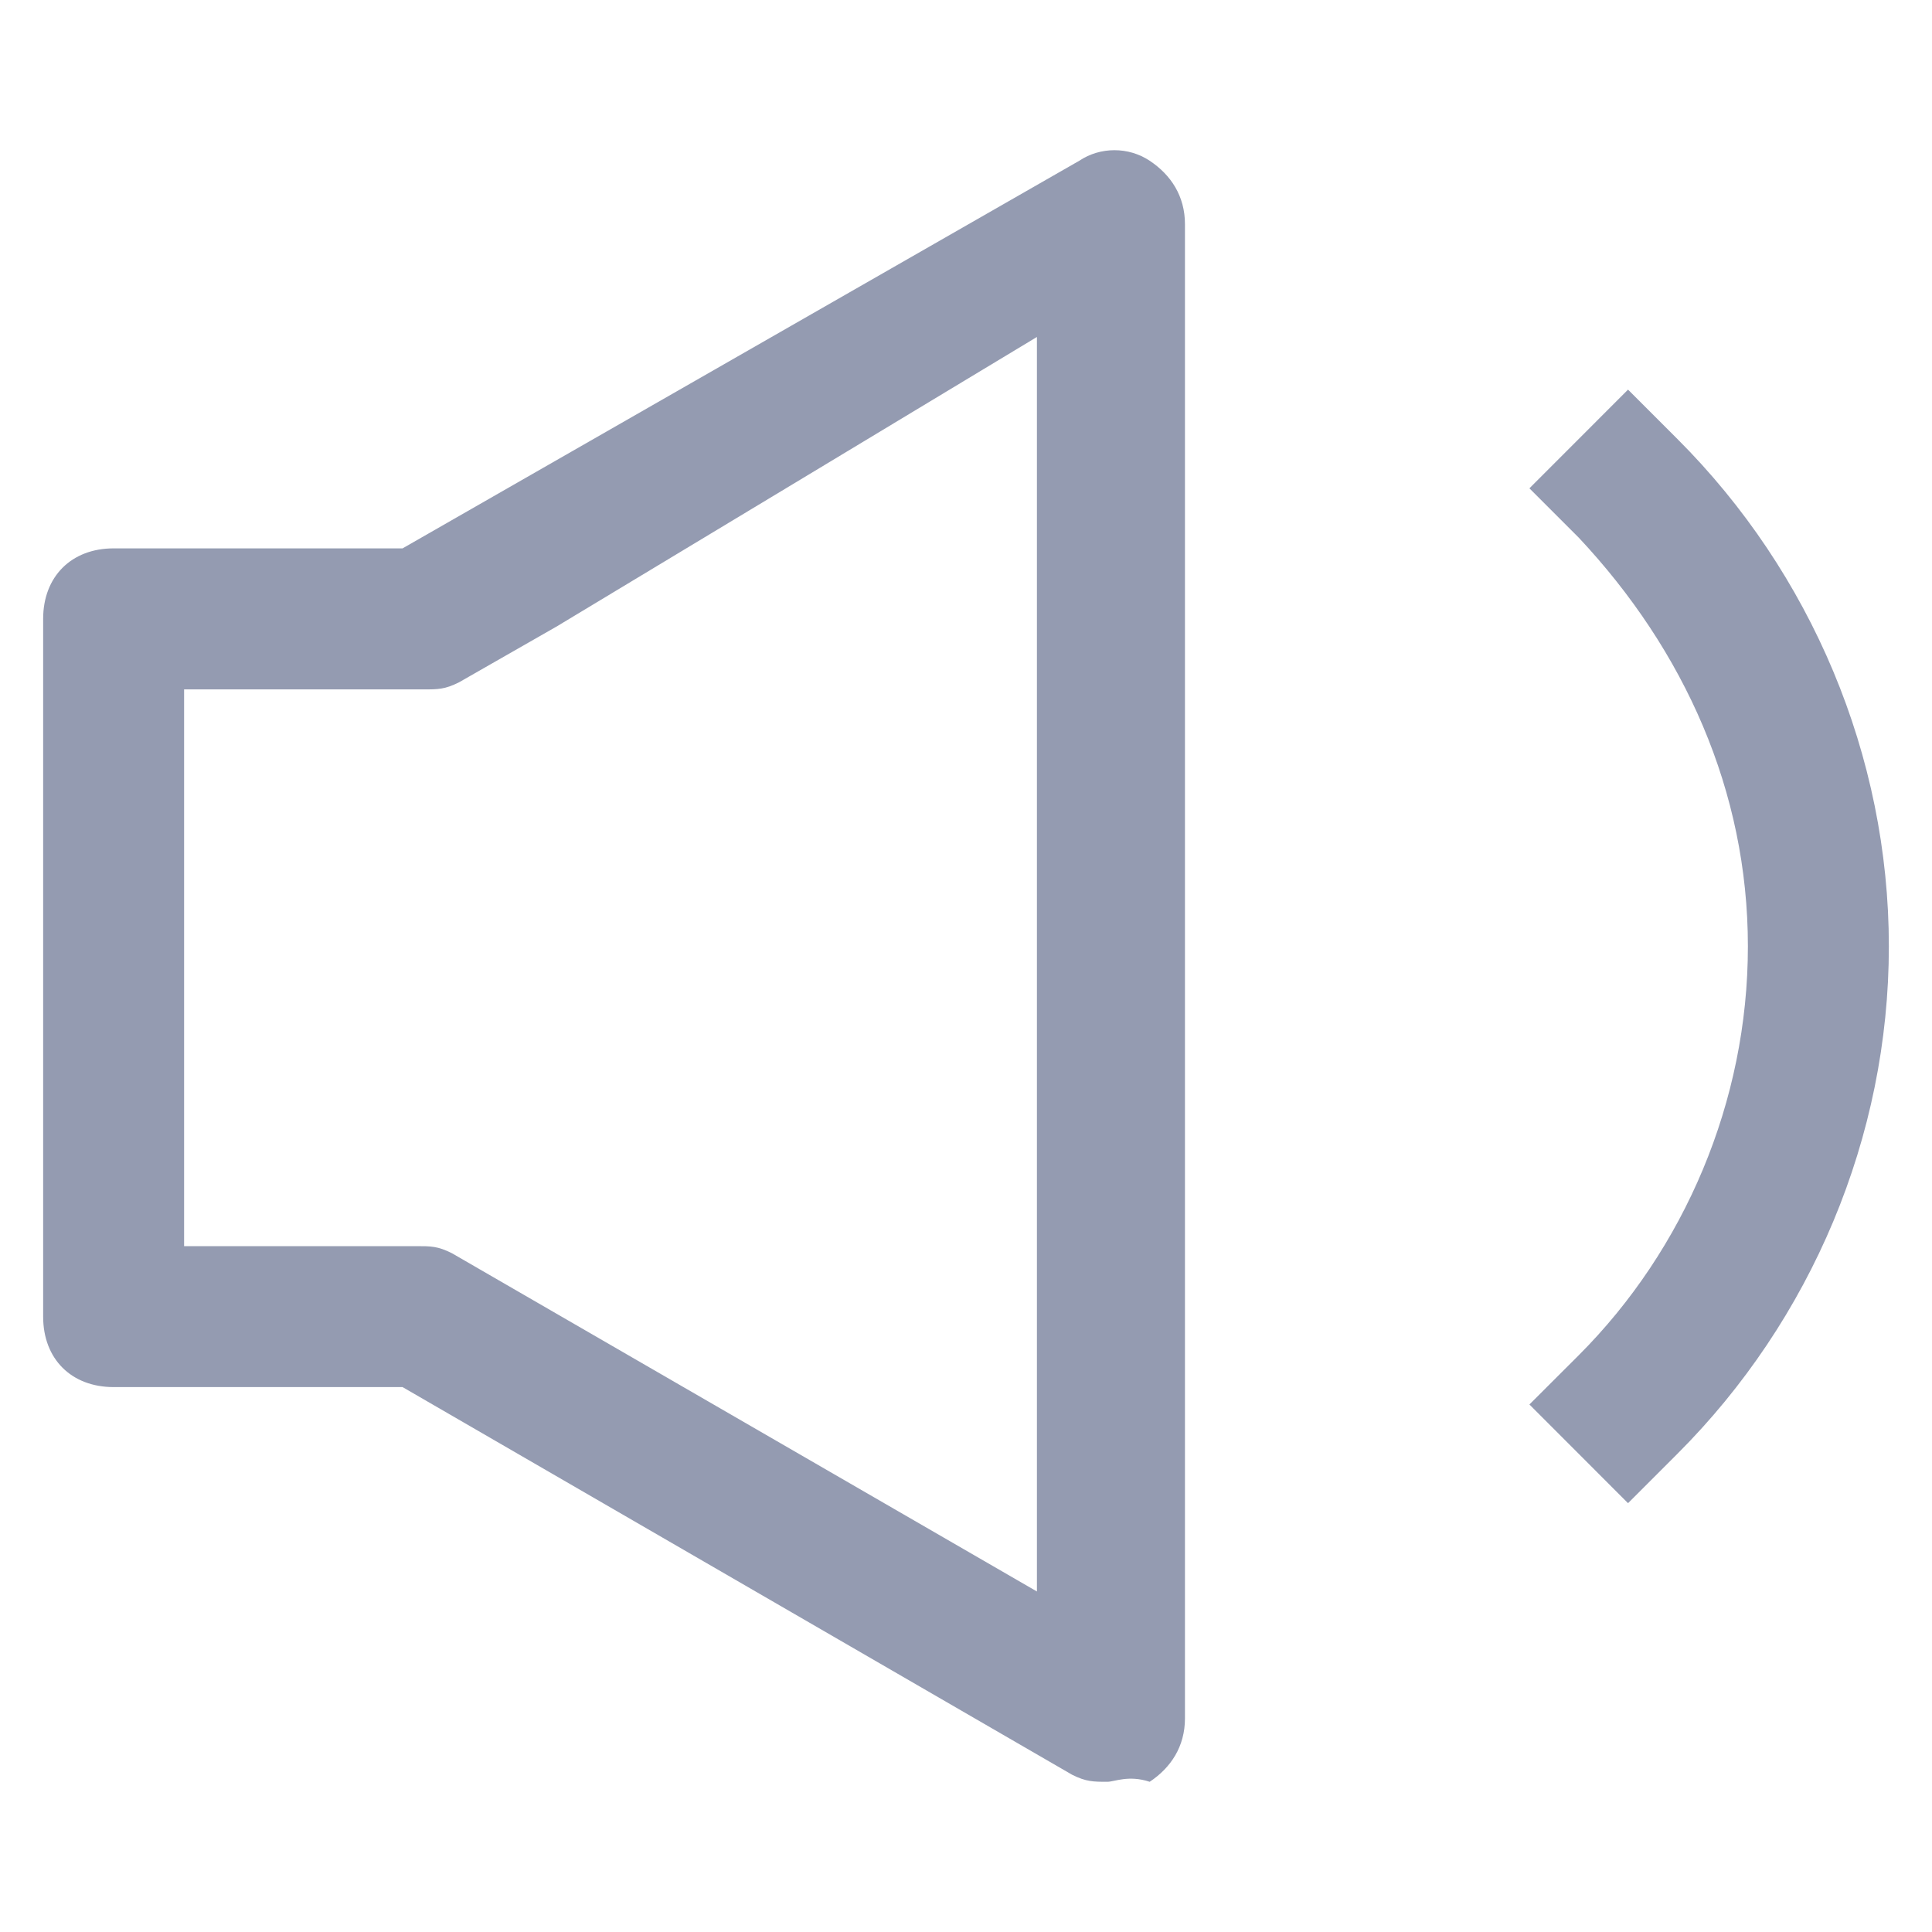 <?xml version="1.0" encoding="UTF-8"?>
<svg width="24px" height="24px" viewBox="0 0 24 24" version="1.1" xmlns="http://www.w3.org/2000/svg" xmlns:xlink="http://www.w3.org/1999/xlink">
    <title>icon_yinliang</title>
    <g id="👨🏻‍💻-进行文件" stroke="none" stroke-width="1" fill="none" fill-rule="evenodd">
        <g id="直播-直播间全屏页" transform="translate(-1724, -1045)">
            <g id="编组-40" transform="translate(0, 960)">
                <g id="编组-5" transform="translate(1724, 85)">
                    <rect id="矩形" x="0" y="0" width="24" height="24"></rect>
                    <path d="M13.407,1.997 C13.669,1.822 14.019,1.822 14.282,1.997 C14.545,2.172 14.72,2.435 14.72,2.785 L14.72,2.785 L14.72,21.346 C14.72,21.696 14.545,21.959 14.282,22.134 C14.019,22.047 13.844,22.134 13.757,22.134 C13.582,22.134 13.494,22.134 13.319,22.047 L13.319,22.047 L5.001,17.231 L1.412,17.231 C0.886,17.231 0.536,16.881 0.536,16.356 L0.536,16.356 L0.536,7.688 C0.536,7.163 0.886,6.812 1.412,6.812 L1.412,6.812 L5.001,6.812 Z M12.881,4.186 C12.881,4.186 7.643,7.345 6.992,7.736 L6.928,7.775 L5.702,8.476 C5.527,8.564 5.439,8.564 5.264,8.564 L2.287,8.564 L2.287,15.48 L5.176,15.48 C5.352,15.48 5.439,15.48 5.614,15.568 L5.614,15.568 L12.881,19.77 Z M20.224,4.84 L20.837,5.453 C22.501,7.116 23.464,9.393 23.464,11.756 C23.464,14.12 22.501,16.397 20.837,18.06 L20.224,18.673 L18.999,17.447 L19.612,16.835 C20.925,15.521 21.713,13.683 21.713,11.756 C21.713,9.83 20.925,8.079 19.612,6.679 L18.999,6.066 L20.224,4.84 Z" id="形状结合" fill="#949BB1" fill-rule="nonzero"></path>
                </g>
            </g>
        </g>
    </g>
</svg>